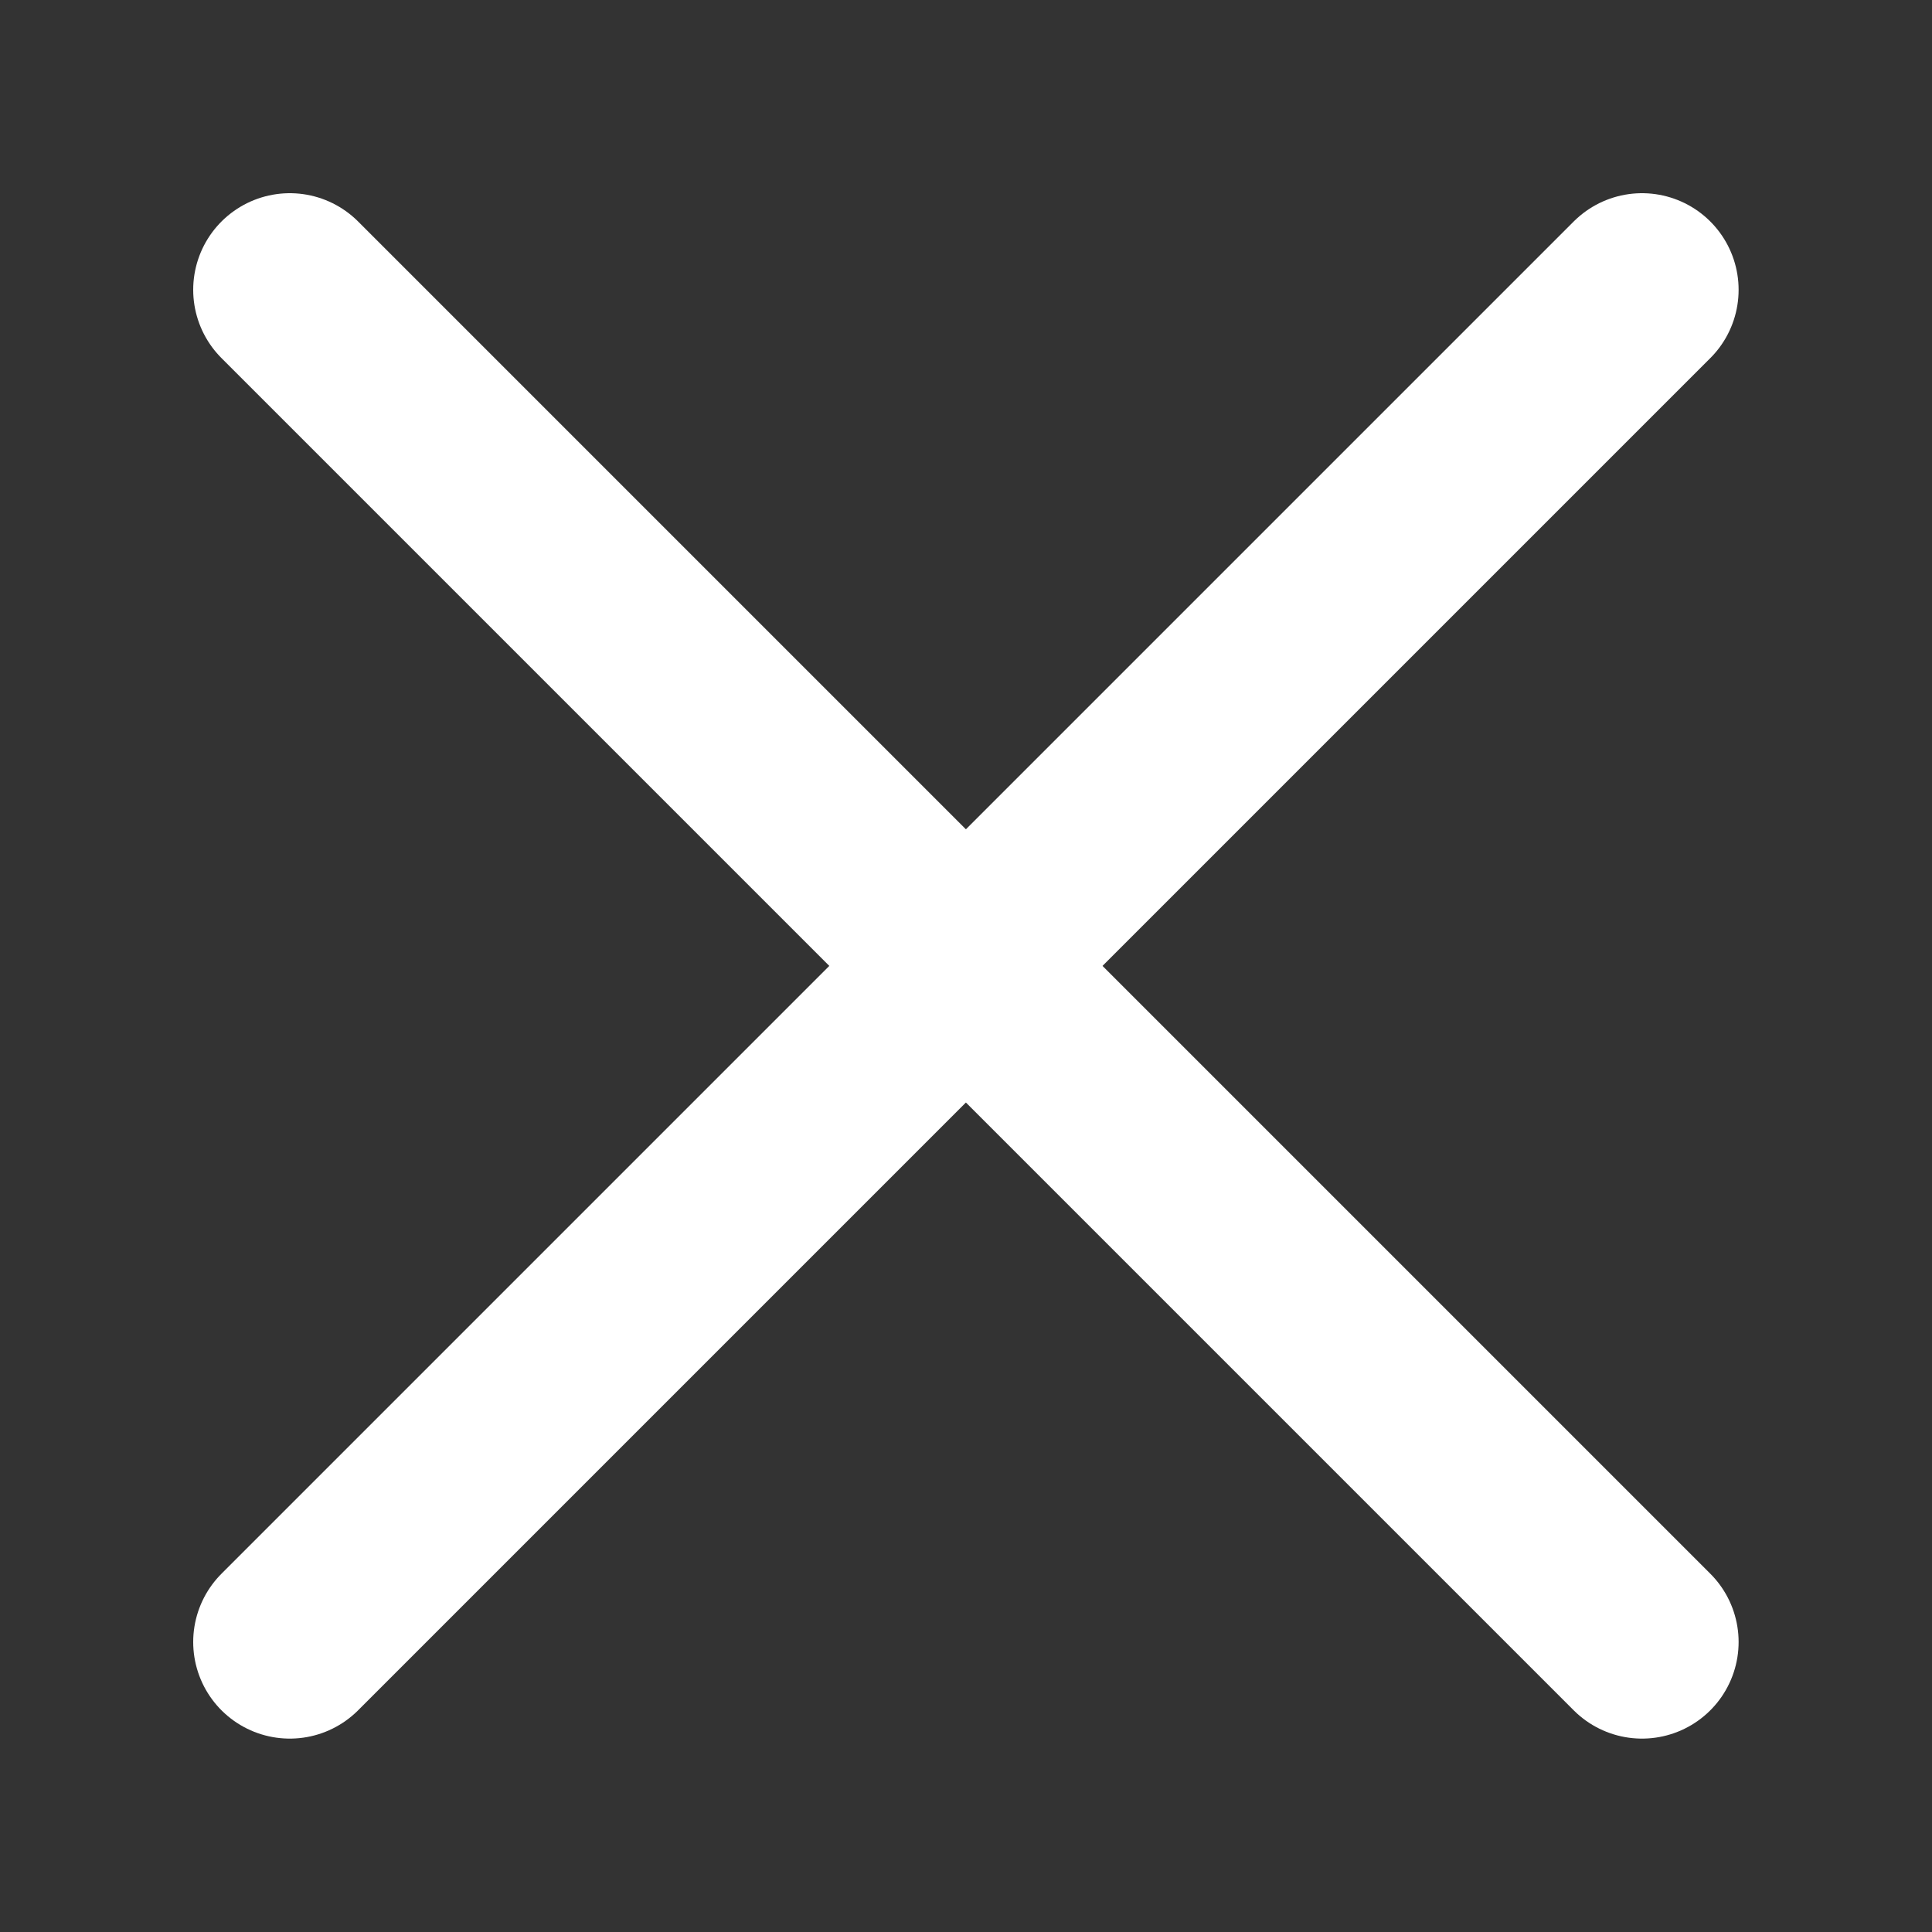 <svg width="20" height="20" viewBox="0 0 20 20" fill="none" xmlns="http://www.w3.org/2000/svg">
  <rect x="0" y="0" width="20" height="20" fill="#333333" stroke="none"/>
  <path d="M3 3L16.998 16.998" stroke="white" stroke-width="2" stroke-linecap="round"
    stroke-linejoin="round" />
  <path d="M3 16.998L16.998 3" stroke="white" stroke-width="2" stroke-linecap="round"
    stroke-linejoin="round" />
</svg>
